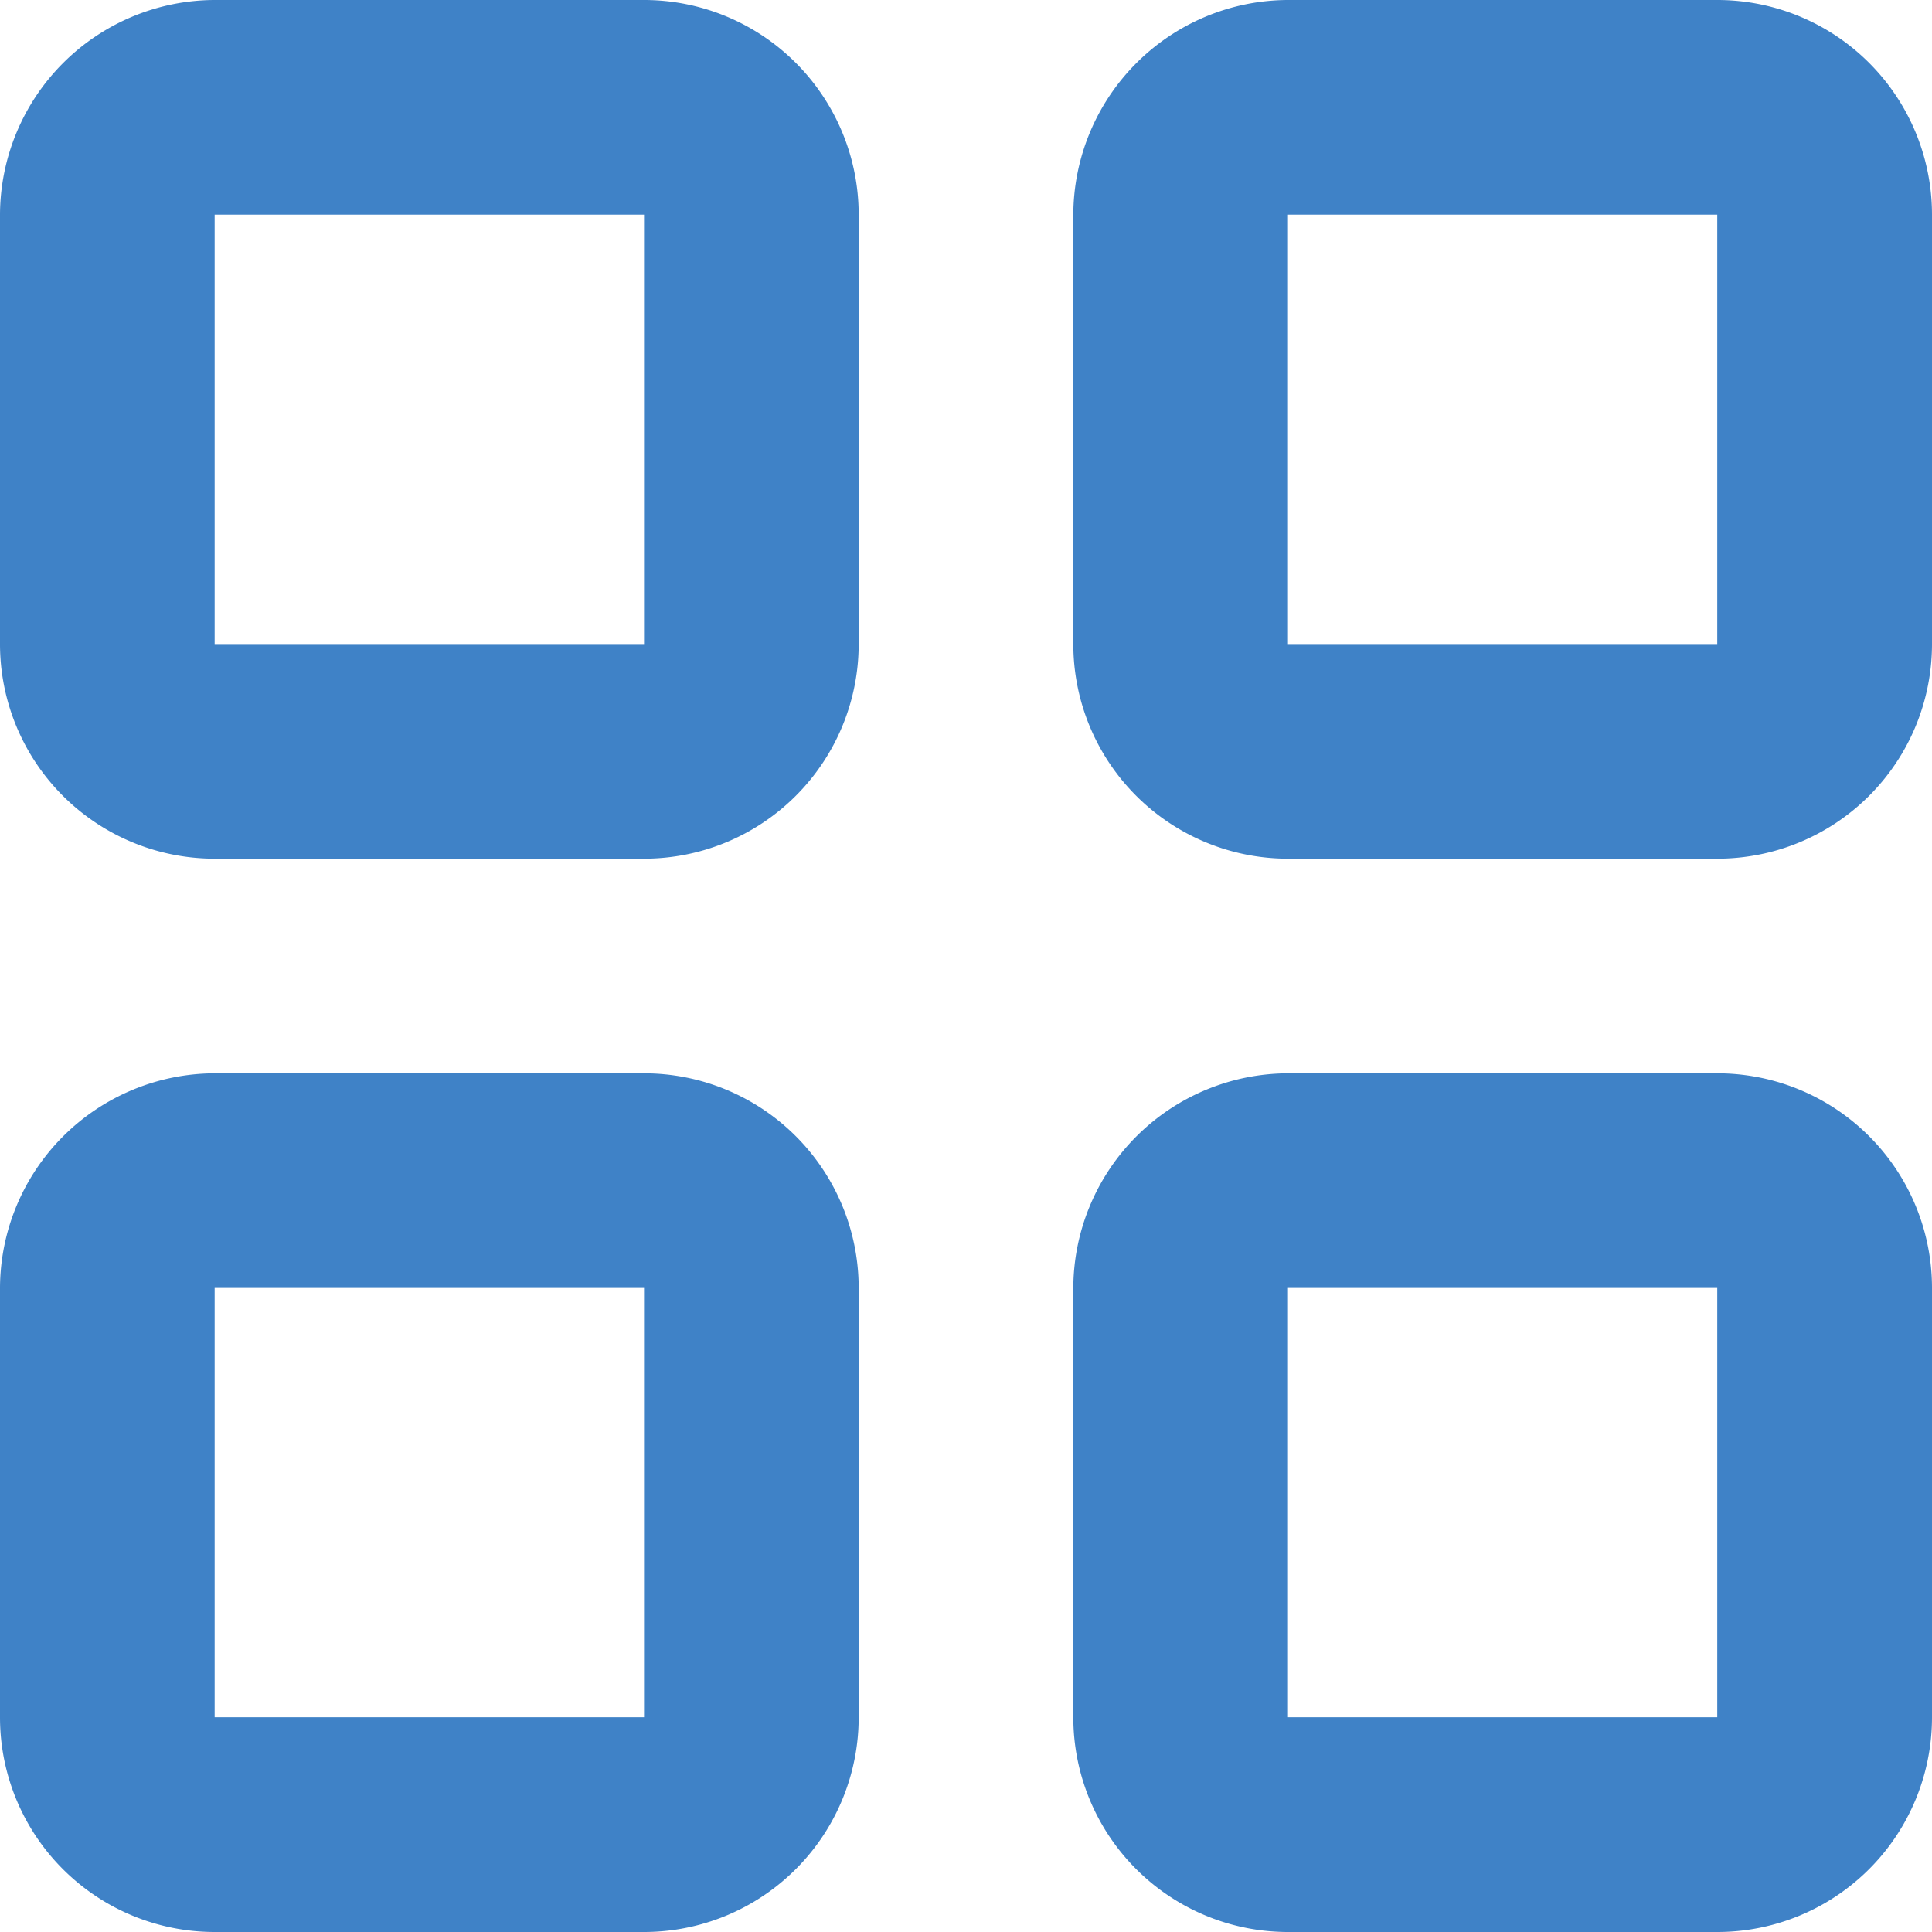 <svg xmlns="http://www.w3.org/2000/svg" width="20" height="20" viewBox="0 0 20 20">
  <path id="icon-grid" d="M5.222,3H9.667a2.222,2.222,0,0,1,2.222,2.222V9.667a2.222,2.222,0,0,1-2.222,2.222H5.222A2.222,2.222,0,0,1,3,9.667V5.222A2.229,2.229,0,0,1,5.222,3Zm0,2.222V9.667H9.667V5.222ZM16.333,3h4.444A2.222,2.222,0,0,1,23,5.222V9.667a2.222,2.222,0,0,1-2.222,2.222H16.333a2.222,2.222,0,0,1-2.222-2.222V5.222A2.229,2.229,0,0,1,16.333,3Zm0,2.222V9.667h4.444V5.222ZM5.222,14.111H9.667a2.222,2.222,0,0,1,2.222,2.222v4.444A2.222,2.222,0,0,1,9.667,23H5.222A2.222,2.222,0,0,1,3,20.778V16.333A2.229,2.229,0,0,1,5.222,14.111Zm0,2.222v4.444H9.667V16.333Zm11.111-2.222h4.444A2.222,2.222,0,0,1,23,16.333v4.444A2.222,2.222,0,0,1,20.778,23H16.333a2.222,2.222,0,0,1-2.222-2.222V16.333A2.229,2.229,0,0,1,16.333,14.111Zm0,2.222v4.444h4.444V16.333Z" transform="translate(-3 -3)" fill="#3f82c7"/>
</svg>
